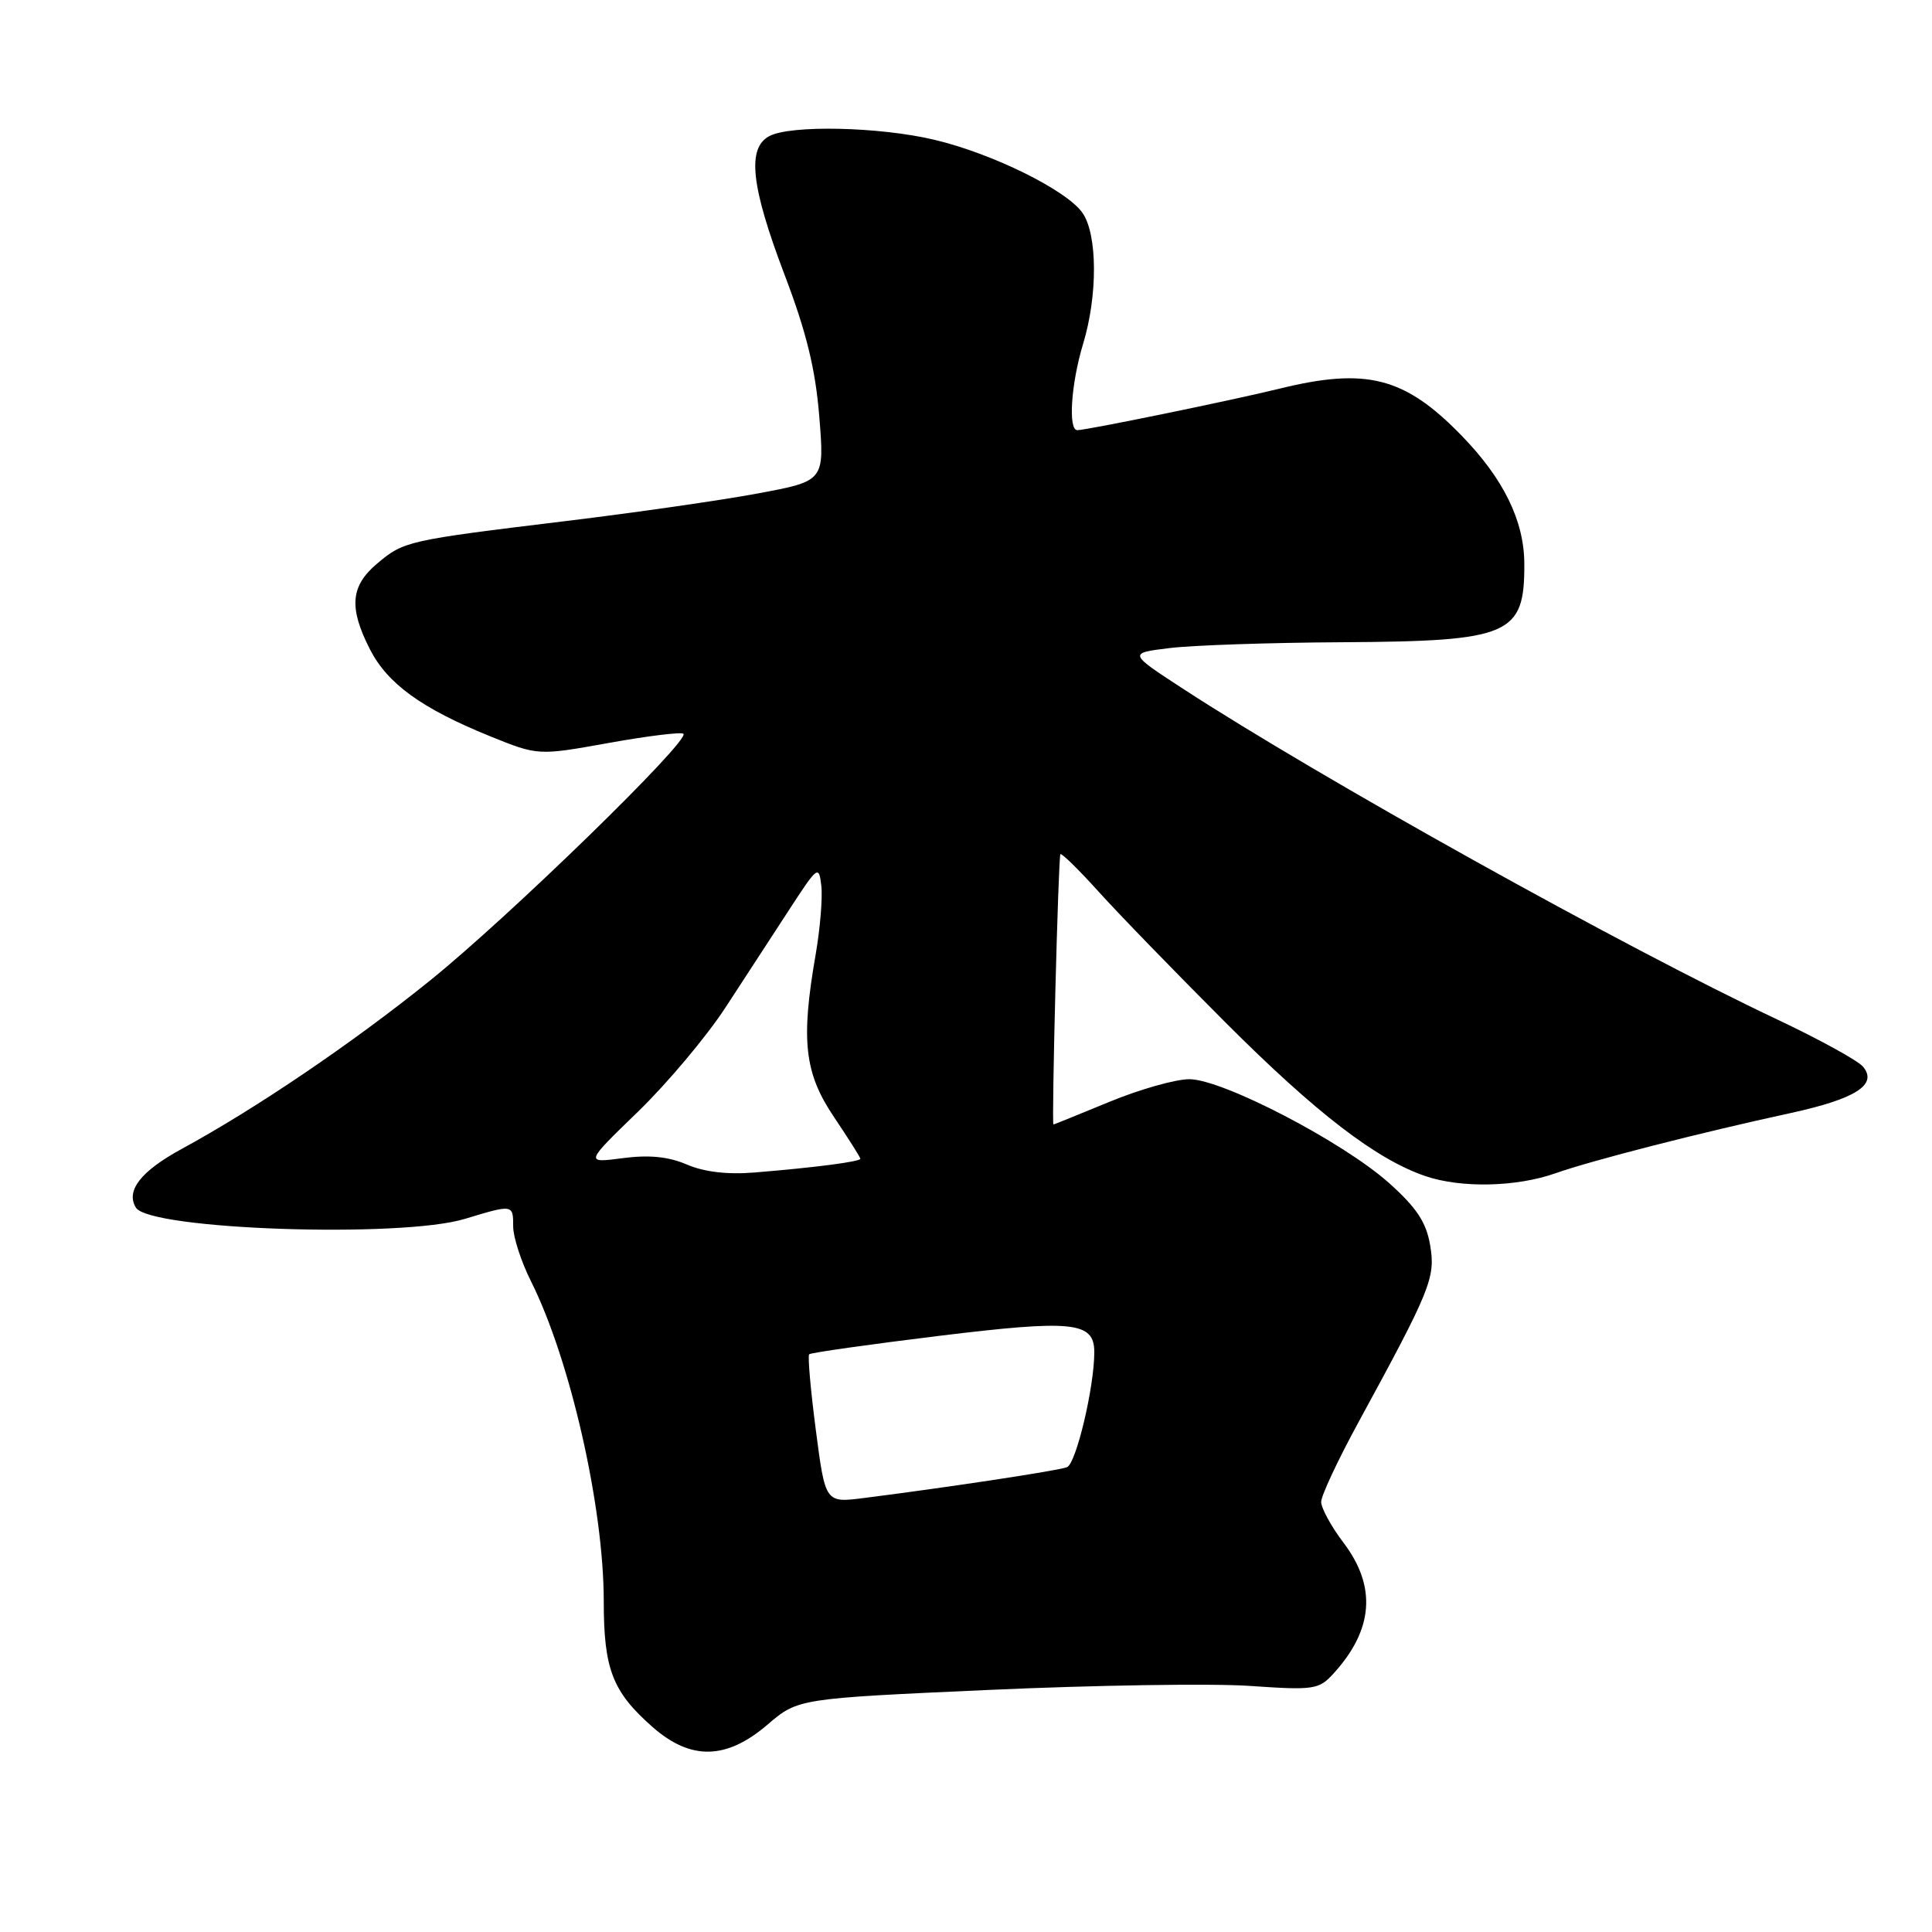 <?xml version="1.0" encoding="UTF-8" standalone="no"?>
<!DOCTYPE svg PUBLIC "-//W3C//DTD SVG 1.1//EN" "http://www.w3.org/Graphics/SVG/1.1/DTD/svg11.dtd" >
<svg xmlns="http://www.w3.org/2000/svg" xmlns:xlink="http://www.w3.org/1999/xlink" version="1.1" viewBox="0 0 256 256">
 <g >
 <path fill="currentColor"
d=" M 101.69 228.53 C 105.75 225.06 105.75 225.06 131.12 223.92 C 145.08 223.29 160.58 223.05 165.57 223.39 C 174.11 223.98 174.76 223.88 176.69 221.76 C 181.99 215.95 182.43 210.24 178.03 204.43 C 176.39 202.27 175.06 199.82 175.06 199.00 C 175.07 198.18 177.28 193.45 179.98 188.50 C 189.61 170.82 190.23 169.30 189.50 164.99 C 188.99 161.96 187.71 160.03 184.07 156.77 C 177.97 151.31 161.99 143.00 157.59 143.00 C 155.76 143.00 151.00 144.35 147.00 146.00 C 143.00 147.65 139.67 149.00 139.59 149.00 C 139.32 149.00 140.23 113.49 140.51 113.18 C 140.67 113.01 142.96 115.26 145.60 118.18 C 148.24 121.11 155.82 128.92 162.45 135.55 C 174.42 147.52 182.39 153.64 188.90 155.85 C 193.63 157.45 200.94 157.29 206.12 155.46 C 210.94 153.76 225.17 150.11 237.29 147.48 C 245.90 145.60 248.84 143.72 246.86 141.34 C 246.20 140.54 241.07 137.72 235.46 135.07 C 215.28 125.56 174.82 103.03 156.75 91.26 C 149.50 86.54 149.50 86.54 155.00 85.87 C 158.03 85.50 168.28 85.15 177.80 85.10 C 200.14 84.97 202.03 84.16 201.98 74.67 C 201.95 68.99 199.22 63.42 193.64 57.69 C 186.12 49.96 181.06 48.66 169.50 51.51 C 163.18 53.06 144.03 56.99 142.75 57.00 C 141.51 57.00 141.92 50.83 143.51 45.59 C 145.47 39.14 145.43 31.06 143.43 28.20 C 141.31 25.18 131.45 20.32 123.76 18.51 C 116.49 16.79 104.73 16.54 101.93 18.04 C 98.96 19.63 99.51 24.69 103.93 36.33 C 106.85 43.98 108.05 48.89 108.56 55.21 C 109.25 63.74 109.25 63.74 100.38 65.39 C 95.49 66.30 84.08 67.94 75.00 69.04 C 53.94 71.60 53.52 71.69 49.98 74.67 C 46.44 77.65 46.20 80.51 49.02 86.04 C 51.35 90.60 55.85 93.86 64.90 97.54 C 71.29 100.13 71.29 100.13 80.69 98.44 C 85.85 97.51 90.30 96.97 90.56 97.23 C 91.45 98.12 67.38 121.56 56.89 130.00 C 46.64 138.26 33.87 146.91 24.11 152.22 C 18.66 155.18 16.63 157.78 18.01 160.02 C 19.82 162.95 53.11 164.08 61.59 161.51 C 67.99 159.57 68.00 159.57 68.00 162.53 C 68.00 163.93 69.06 167.19 70.36 169.78 C 75.56 180.17 80.00 199.69 80.00 212.16 C 80.00 221.20 81.16 224.17 86.48 228.85 C 91.54 233.29 96.25 233.19 101.69 228.53 Z  M 108.10 189.48 C 107.41 184.17 107.01 179.66 107.22 179.45 C 107.43 179.24 115.13 178.15 124.34 177.02 C 142.19 174.84 145.00 175.13 145.00 179.17 C 145.00 183.81 142.59 193.94 141.38 194.41 C 140.16 194.88 125.77 197.06 114.43 198.50 C 109.36 199.14 109.36 199.14 108.10 189.48 Z  M 91.02 154.31 C 88.58 153.26 86.03 153.00 82.52 153.46 C 77.50 154.12 77.50 154.12 84.53 147.31 C 88.40 143.56 93.62 137.35 96.13 133.50 C 98.64 129.65 102.45 123.80 104.60 120.50 C 108.36 114.72 108.51 114.61 108.83 117.38 C 109.01 118.97 108.67 123.06 108.08 126.47 C 106.10 137.85 106.58 142.18 110.50 148.00 C 112.42 150.86 114.00 153.35 114.00 153.54 C 114.00 153.92 108.07 154.70 100.00 155.36 C 96.40 155.66 93.30 155.29 91.02 154.31 Z "/>
</g>
</svg>